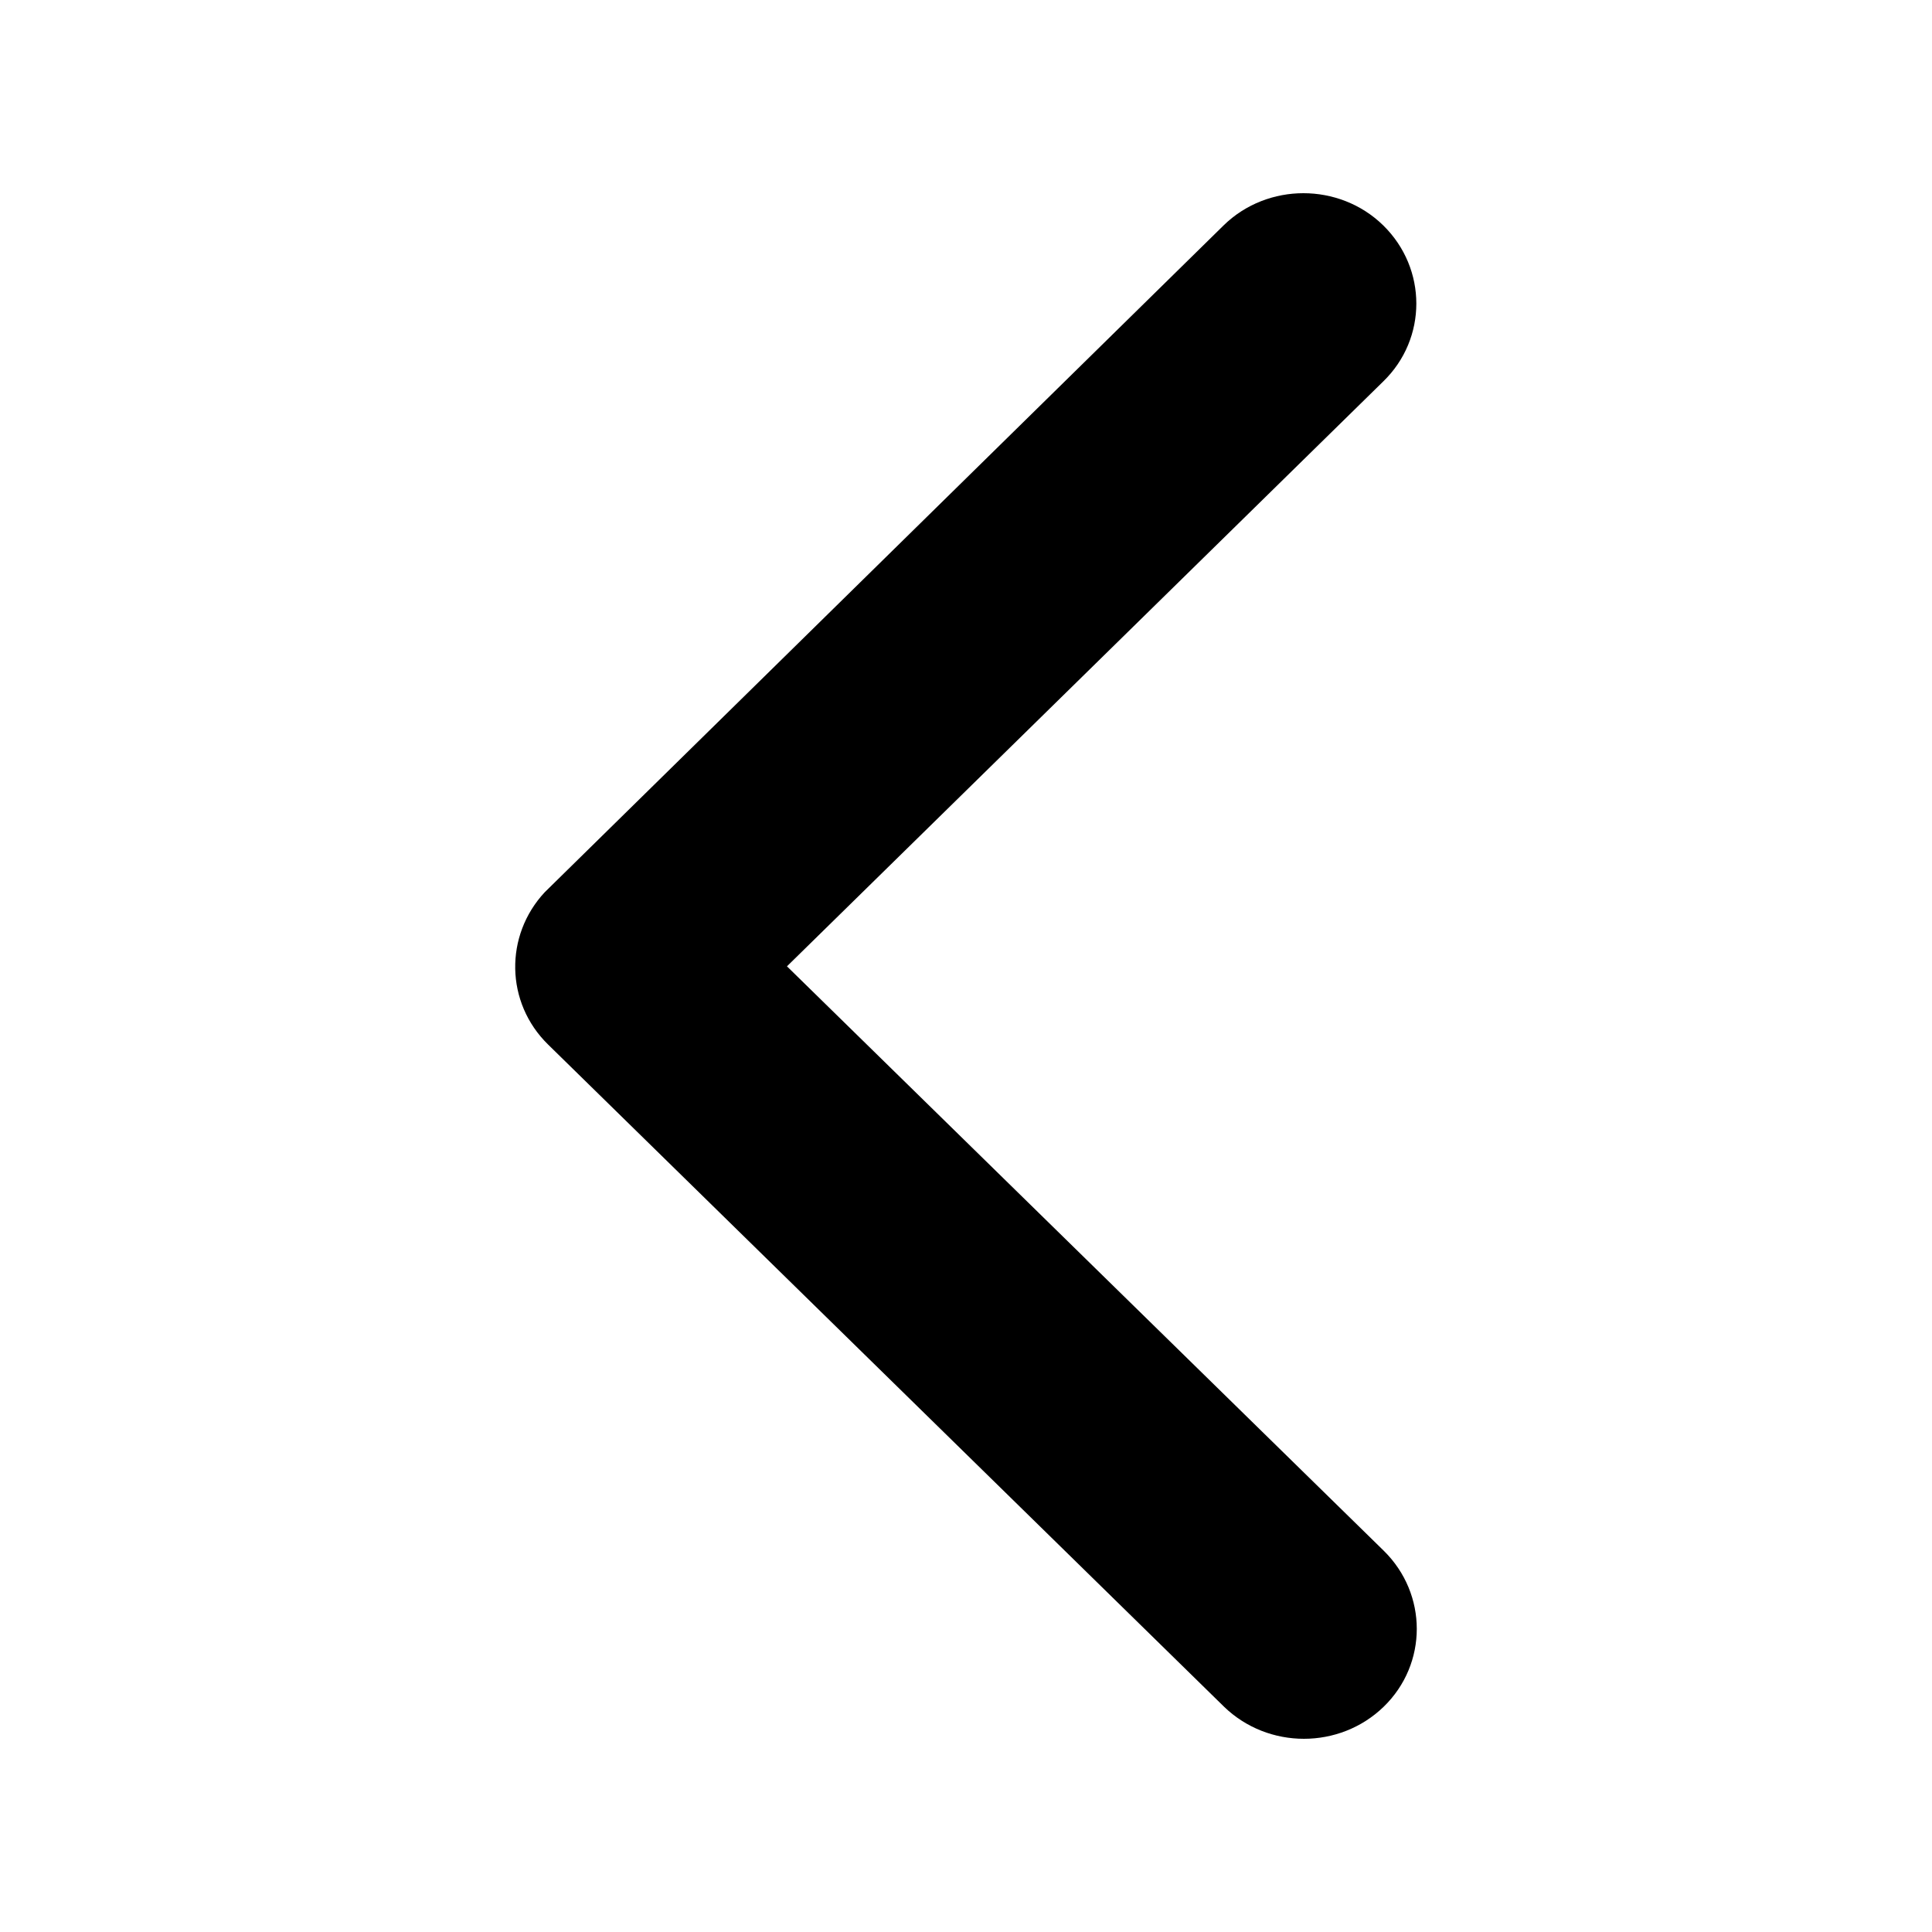 <svg width="30" height="30" viewBox="0 0 30 30" fill="none" xmlns="http://www.w3.org/2000/svg">
<path d="M12.22 15.005L21.486 24.079C22.171 24.751 22.171 25.837 21.486 26.502C20.801 27.166 19.693 27.166 19.007 26.502L8.51 16.219C7.846 15.569 7.832 14.526 8.459 13.854L19 3.5C19.343 3.164 19.795 3 20.239 3C20.684 3 21.136 3.164 21.479 3.5C22.164 4.172 22.164 5.258 21.479 5.923L12.22 15.005Z" fill="currentColor"/>
</svg>
